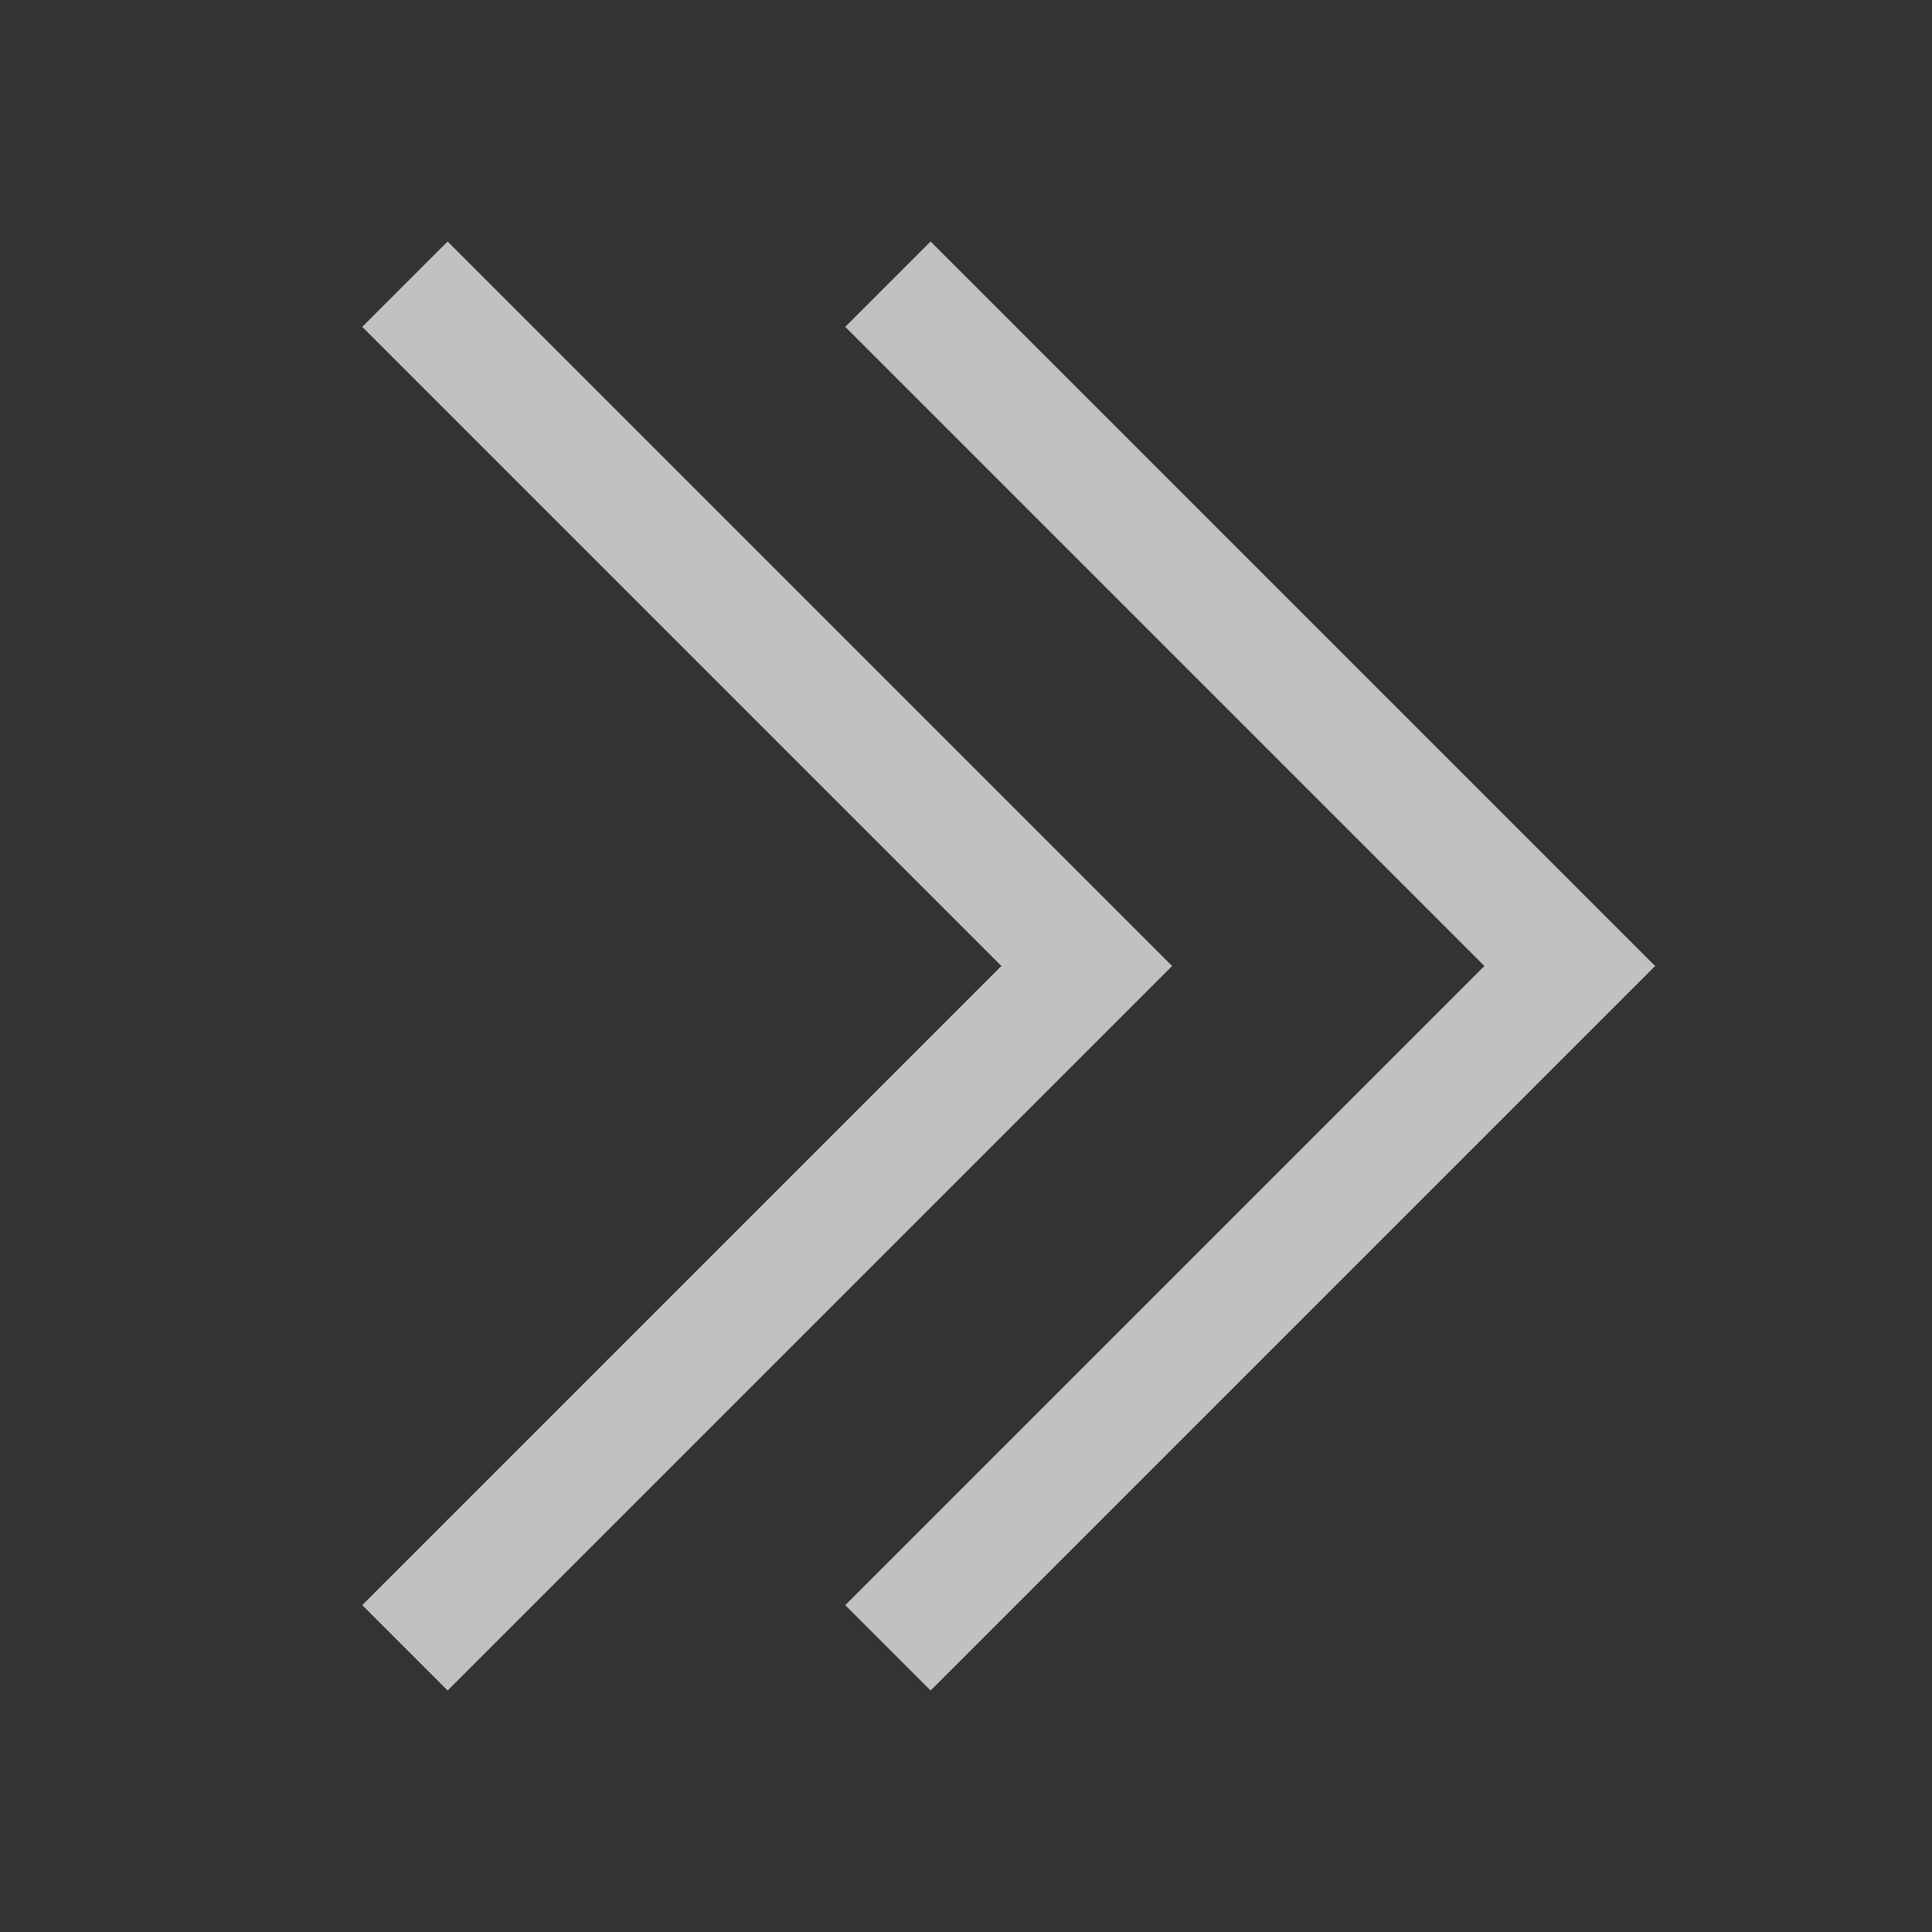 <svg xmlns="http://www.w3.org/2000/svg" viewBox="0 0 16 16">
    <rect x="0" y="0" width="16" height="16" fill="#333333" stroke="none"/>
    <g fill="currentColor" style="color:#fdfdfd;opacity:.7">
        <path d="m9.707 8-6 6L3 13.293 8.293 8 3 2.707 3.707 2z"/>
        <path d="m13.707 8-6 6L7 13.293 12.293 8 7 2.707 7.707 2z"/>
    </g>
</svg>
